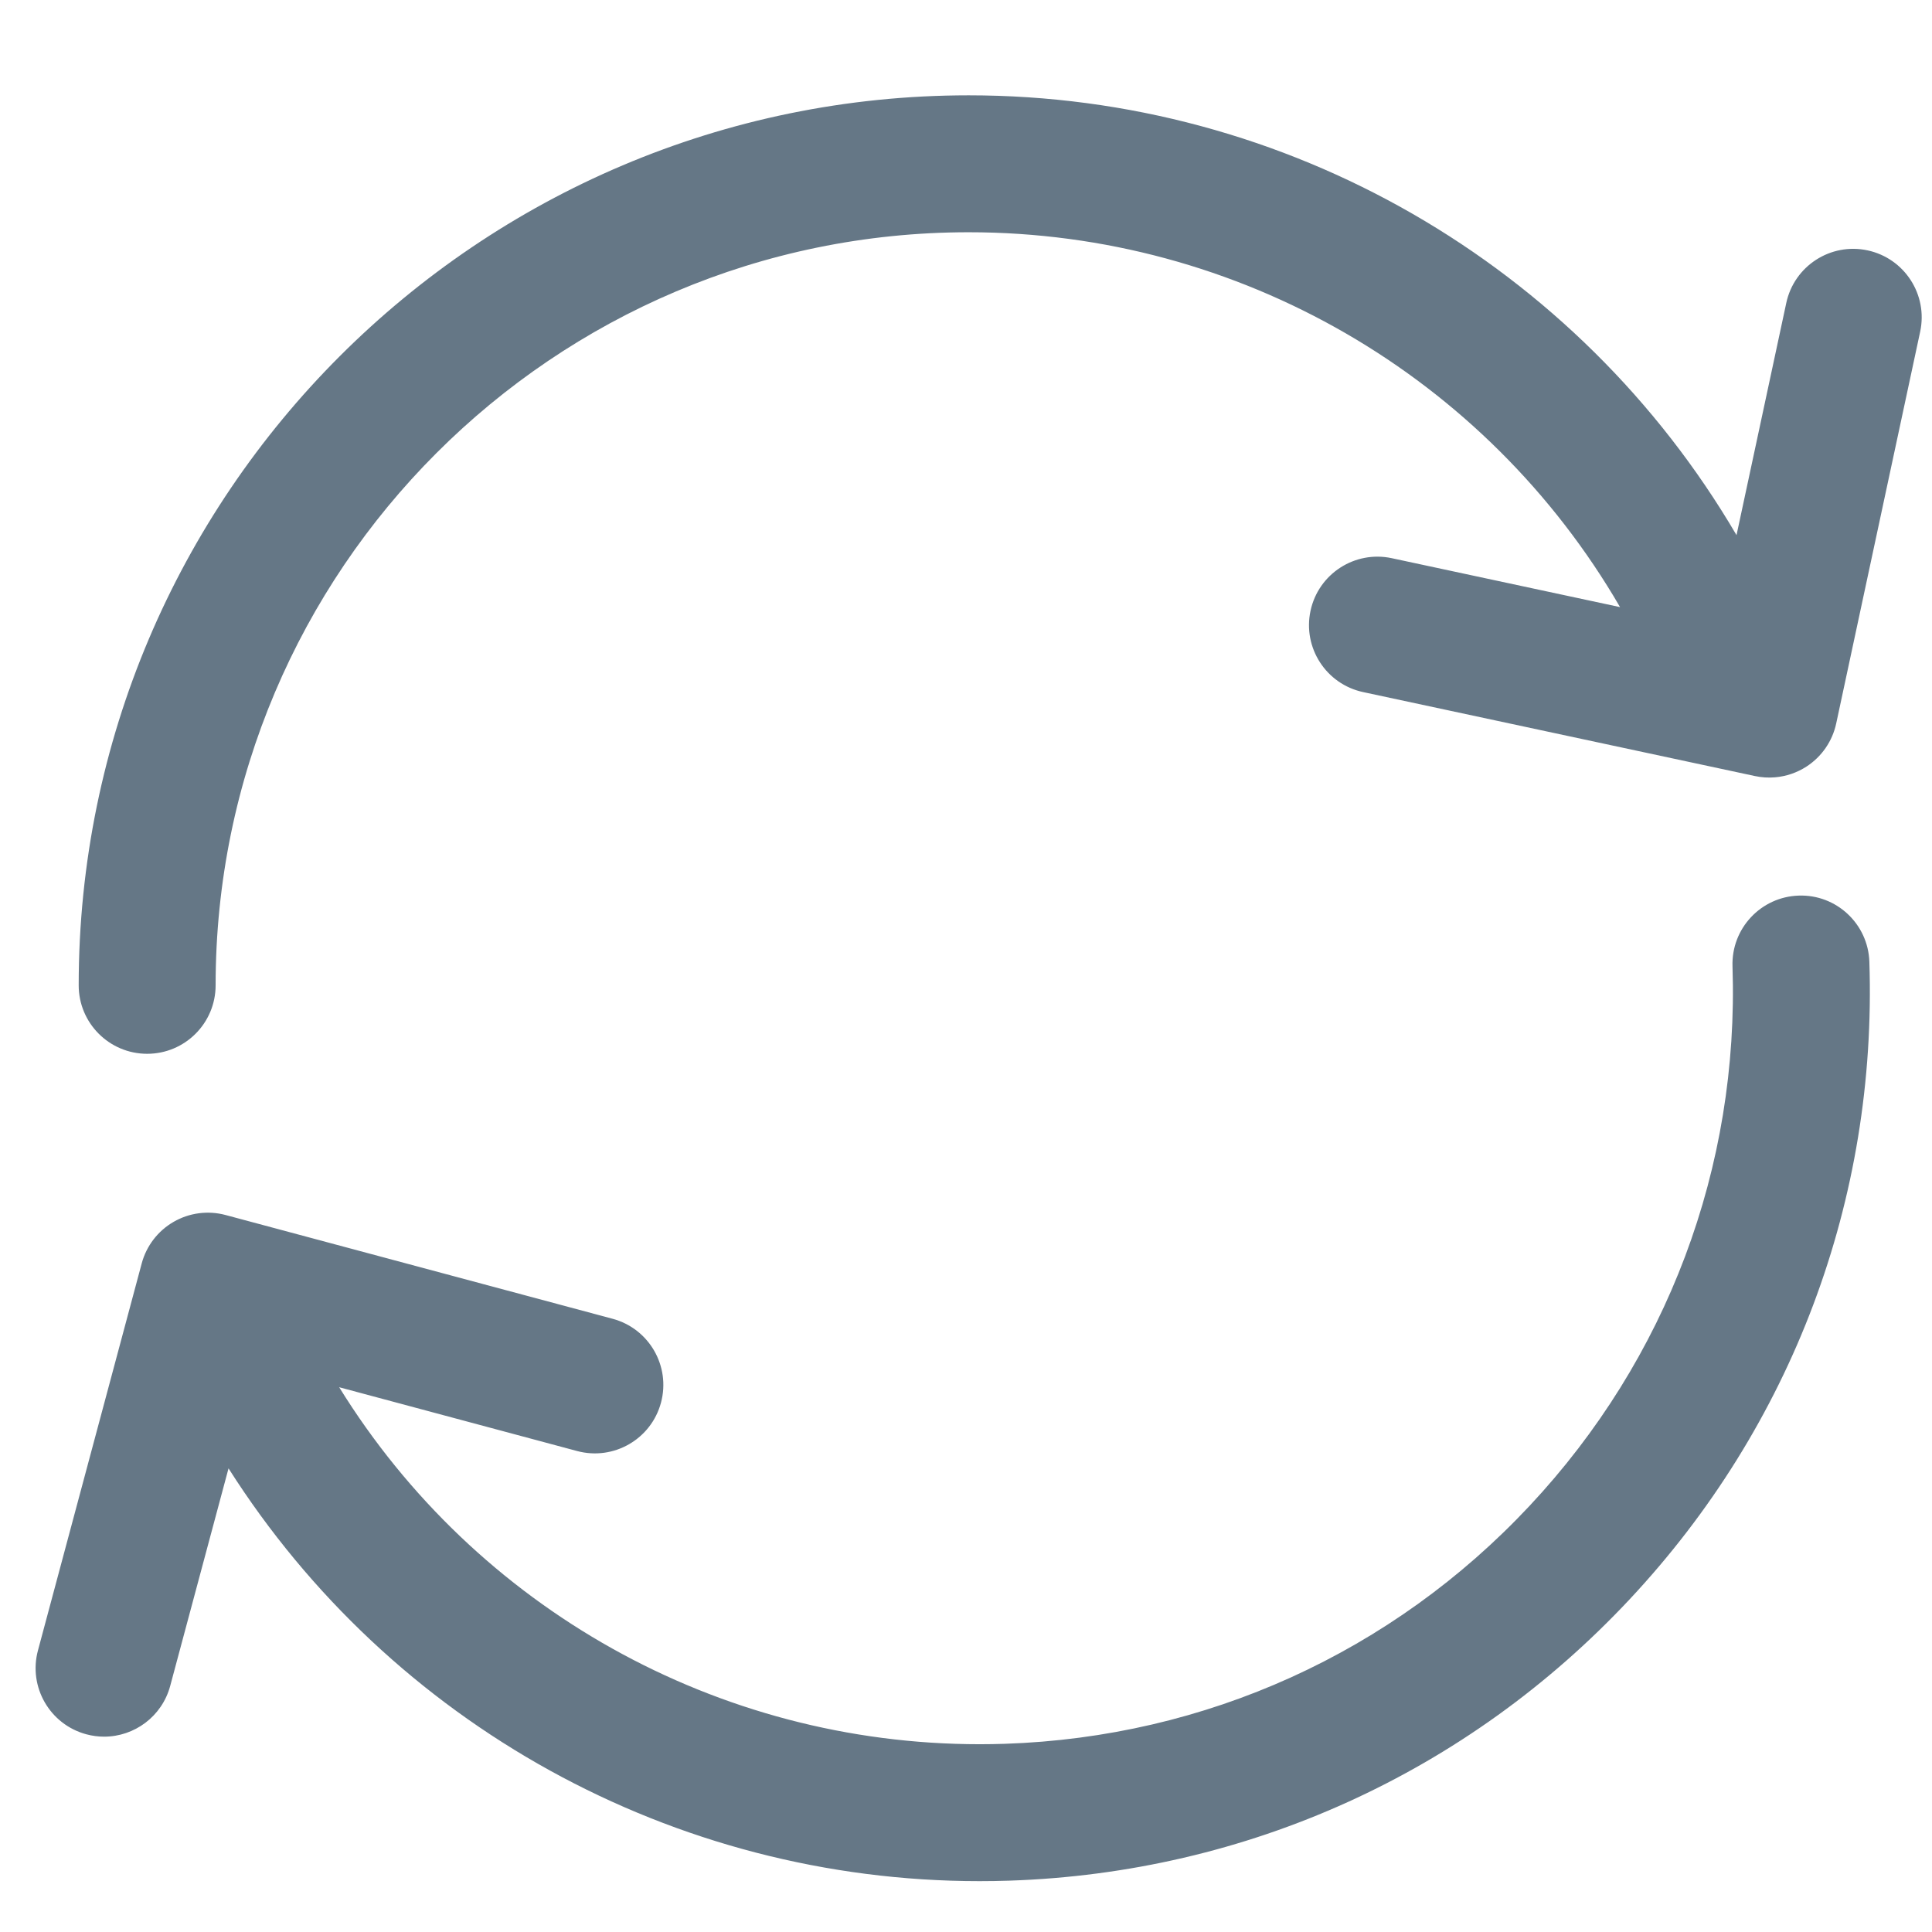 <?xml version="1.0" encoding="UTF-8" standalone="no"?>
<!-- Created with Inkscape (http://www.inkscape.org/) -->

<svg
   xmlns:dc="http://purl.org/dc/elements/1.1/"
   xmlns:cc="http://creativecommons.org/ns#"
   xmlns:rdf="http://www.w3.org/1999/02/22-rdf-syntax-ns#"
   xmlns:svg="http://www.w3.org/2000/svg"
   xmlns="http://www.w3.org/2000/svg"
   xmlns:sodipodi="http://sodipodi.sourceforge.net/DTD/sodipodi-0.dtd"
   xmlns:inkscape="http://www.inkscape.org/namespaces/inkscape"
   width="16"
   height="16"
   viewBox="0 0 4.233 4.233"
   version="1.1"
   id="svg8"
   inkscape:version="0.92.3 (2405546, 2018-03-11)"
   sodipodi:docname="update.svg">
  <defs
     id="defs2" />
  <sodipodi:namedview
     id="base"
     pagecolor="#ffffff"
     bordercolor="#666666"
     borderopacity="1.0"
     inkscape:pageopacity="0.0"
     inkscape:pageshadow="2"
     inkscape:zoom="11.2"
     inkscape:cx="0.44733594"
     inkscape:cy="13.863616"
     inkscape:document-units="mm"
     inkscape:current-layer="layer1"
     showgrid="false"
     units="px"
     inkscape:window-width="1366"
     inkscape:window-height="697"
     inkscape:window-x="1280"
     inkscape:window-y="256"
     inkscape:window-maximized="1" />
  <g
     inkscape:label="Camada 1"
     inkscape:groupmode="layer"
     id="layer1"
     transform="translate(0,-292.767)">
    <g
       id="g178"
       transform="matrix(0.012,0,0,0.012,0.078,292.866)">
      <g
         id="g176">
	<g
   id="g174">
		<path
   id="path170"
   data-old_color="#000000"
   class="active-path"
   data-original="#000000"
   d="m 334.485,37.463 c -6.753,-1.449 -13.396,2.853 -14.842,9.603 l -9.084,42.391 C 281.637,40.117 228.551,9.155 170.368,9.155 c -89.603,0 -162.5,72.896 -162.5,162.5 0,6.903 5.596,12.5 12.5,12.5 6.903,0 12.5,-5.597 12.5,-12.5 0,-75.818 61.682,-137.5 137.5,-137.5 49.429,0 94.515,26.403 118.925,68.443 l -41.674,-8.931 c -6.752,-1.447 -13.396,2.854 -14.841,9.604 -1.446,6.75 2.854,13.396 9.604,14.842 l 71.536,15.33 c 1.215,0.261 2.449,0.336 3.666,0.234 2.027,-0.171 4.003,-0.836 5.743,-1.962 2.784,-1.801 4.738,-4.634 5.433,-7.875 l 15.331,-71.536 c 1.444,-6.749 -2.856,-13.393 -9.606,-14.841 z"
   inkscape:connector-curvature="0"
   style="fill:#657786" />

		<path
   id="path172"
   data-old_color="#000000"
   class="active-path"
   data-original="#000000"
   d="m 321.907,155.271 c -6.899,0.228 -12.309,6.006 -12.081,12.905 1.212,36.708 -11.942,71.689 -37.042,98.504 -25.099,26.812 -59.137,42.248 -95.844,43.46 -1.53,0.05 -3.052,0.075 -4.576,0.075 -47.896,-0.002 -92.018,-24.877 -116.936,-65.18 l 43.447,11.65 c 6.668,1.787 13.523,-2.168 15.311,-8.837 1.788,-6.668 -2.168,-13.522 -8.836,-15.312 L 34.686,213.59 c -3.202,-0.857 -6.615,-0.409 -9.485,1.247 -2.872,1.656 -4.967,4.387 -5.826,7.589 L 0.43,293.092 c -1.788,6.668 2.168,13.522 8.836,15.311 1.085,0.291 2.173,0.431 3.245,0.431 5.518,0 10.569,-3.684 12.066,-9.267 L 35.226,259.85 c 29.624,46.647 81.189,75.367 137.132,75.365 1.797,0 3.604,-0.029 5.408,-0.089 43.381,-1.434 83.608,-19.674 113.271,-51.362 29.663,-31.688 45.209,-73.031 43.776,-116.413 -0.227,-6.898 -6.008,-12.325 -12.906,-12.08 z"
   inkscape:connector-curvature="0"
   style="fill:#657786" />

	</g>

</g>
    </g>
  </g>
</svg>
